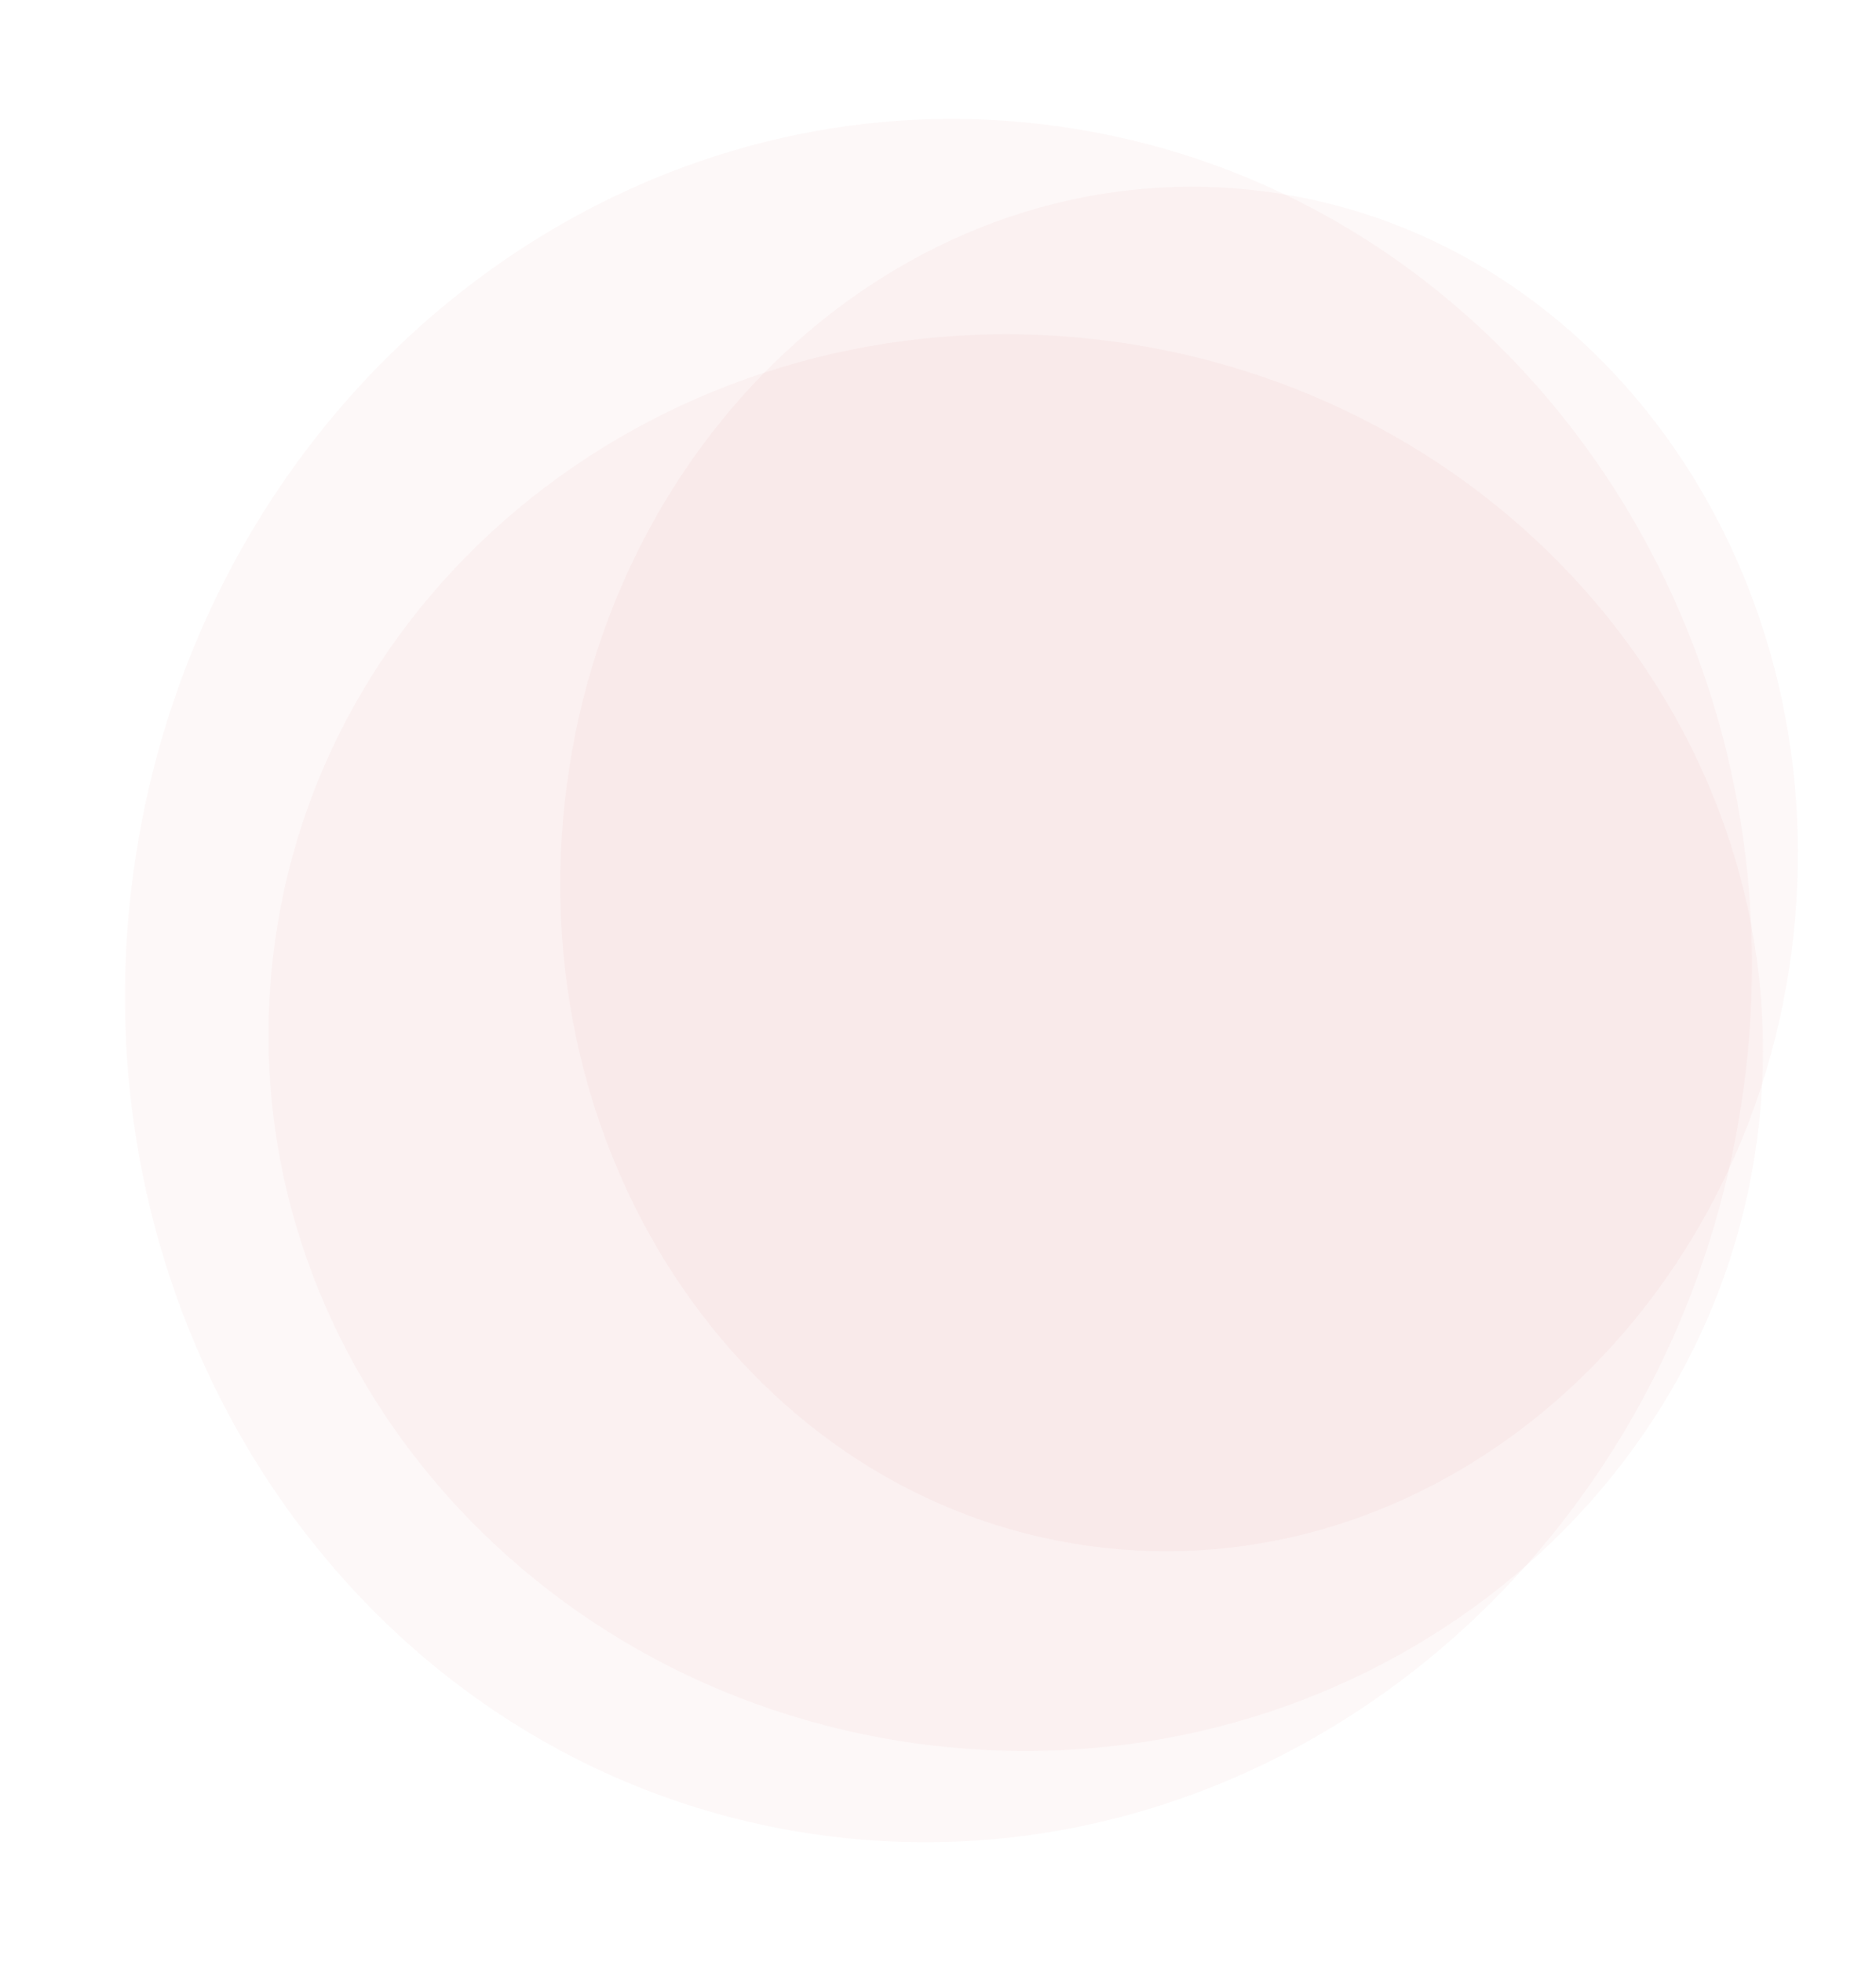 <svg width="680" height="711" viewBox="0 0 680 711" fill="none" xmlns="http://www.w3.org/2000/svg">
<path d="M204.72 290.501C219.616 154.625 331.383 55.404 454.358 68.886C577.333 82.368 664.948 203.447 650.052 339.323C635.155 475.2 523.389 574.42 400.414 560.938C277.439 547.456 189.824 426.377 204.72 290.501Z" fill="#AB0508" fill-opacity="0.03"/>
<path d="M98.79 348.301C114.228 207.484 247.351 106.552 396.129 122.862C544.907 139.173 653 266.55 637.562 407.368C622.124 548.185 489.001 649.117 340.223 632.807C191.446 616.496 83.352 489.119 98.79 348.301Z" fill="#AB0508" fill-opacity="0.03"/>
<path d="M48.954 311.98C74.386 141.218 225.385 22.206 386.22 46.159C547.055 70.113 656.82 227.961 631.388 398.724C605.956 569.486 454.957 688.498 294.122 664.544C133.288 640.591 23.522 482.742 48.954 311.98Z" fill="#AB0508" fill-opacity="0.03"/>
</svg>
